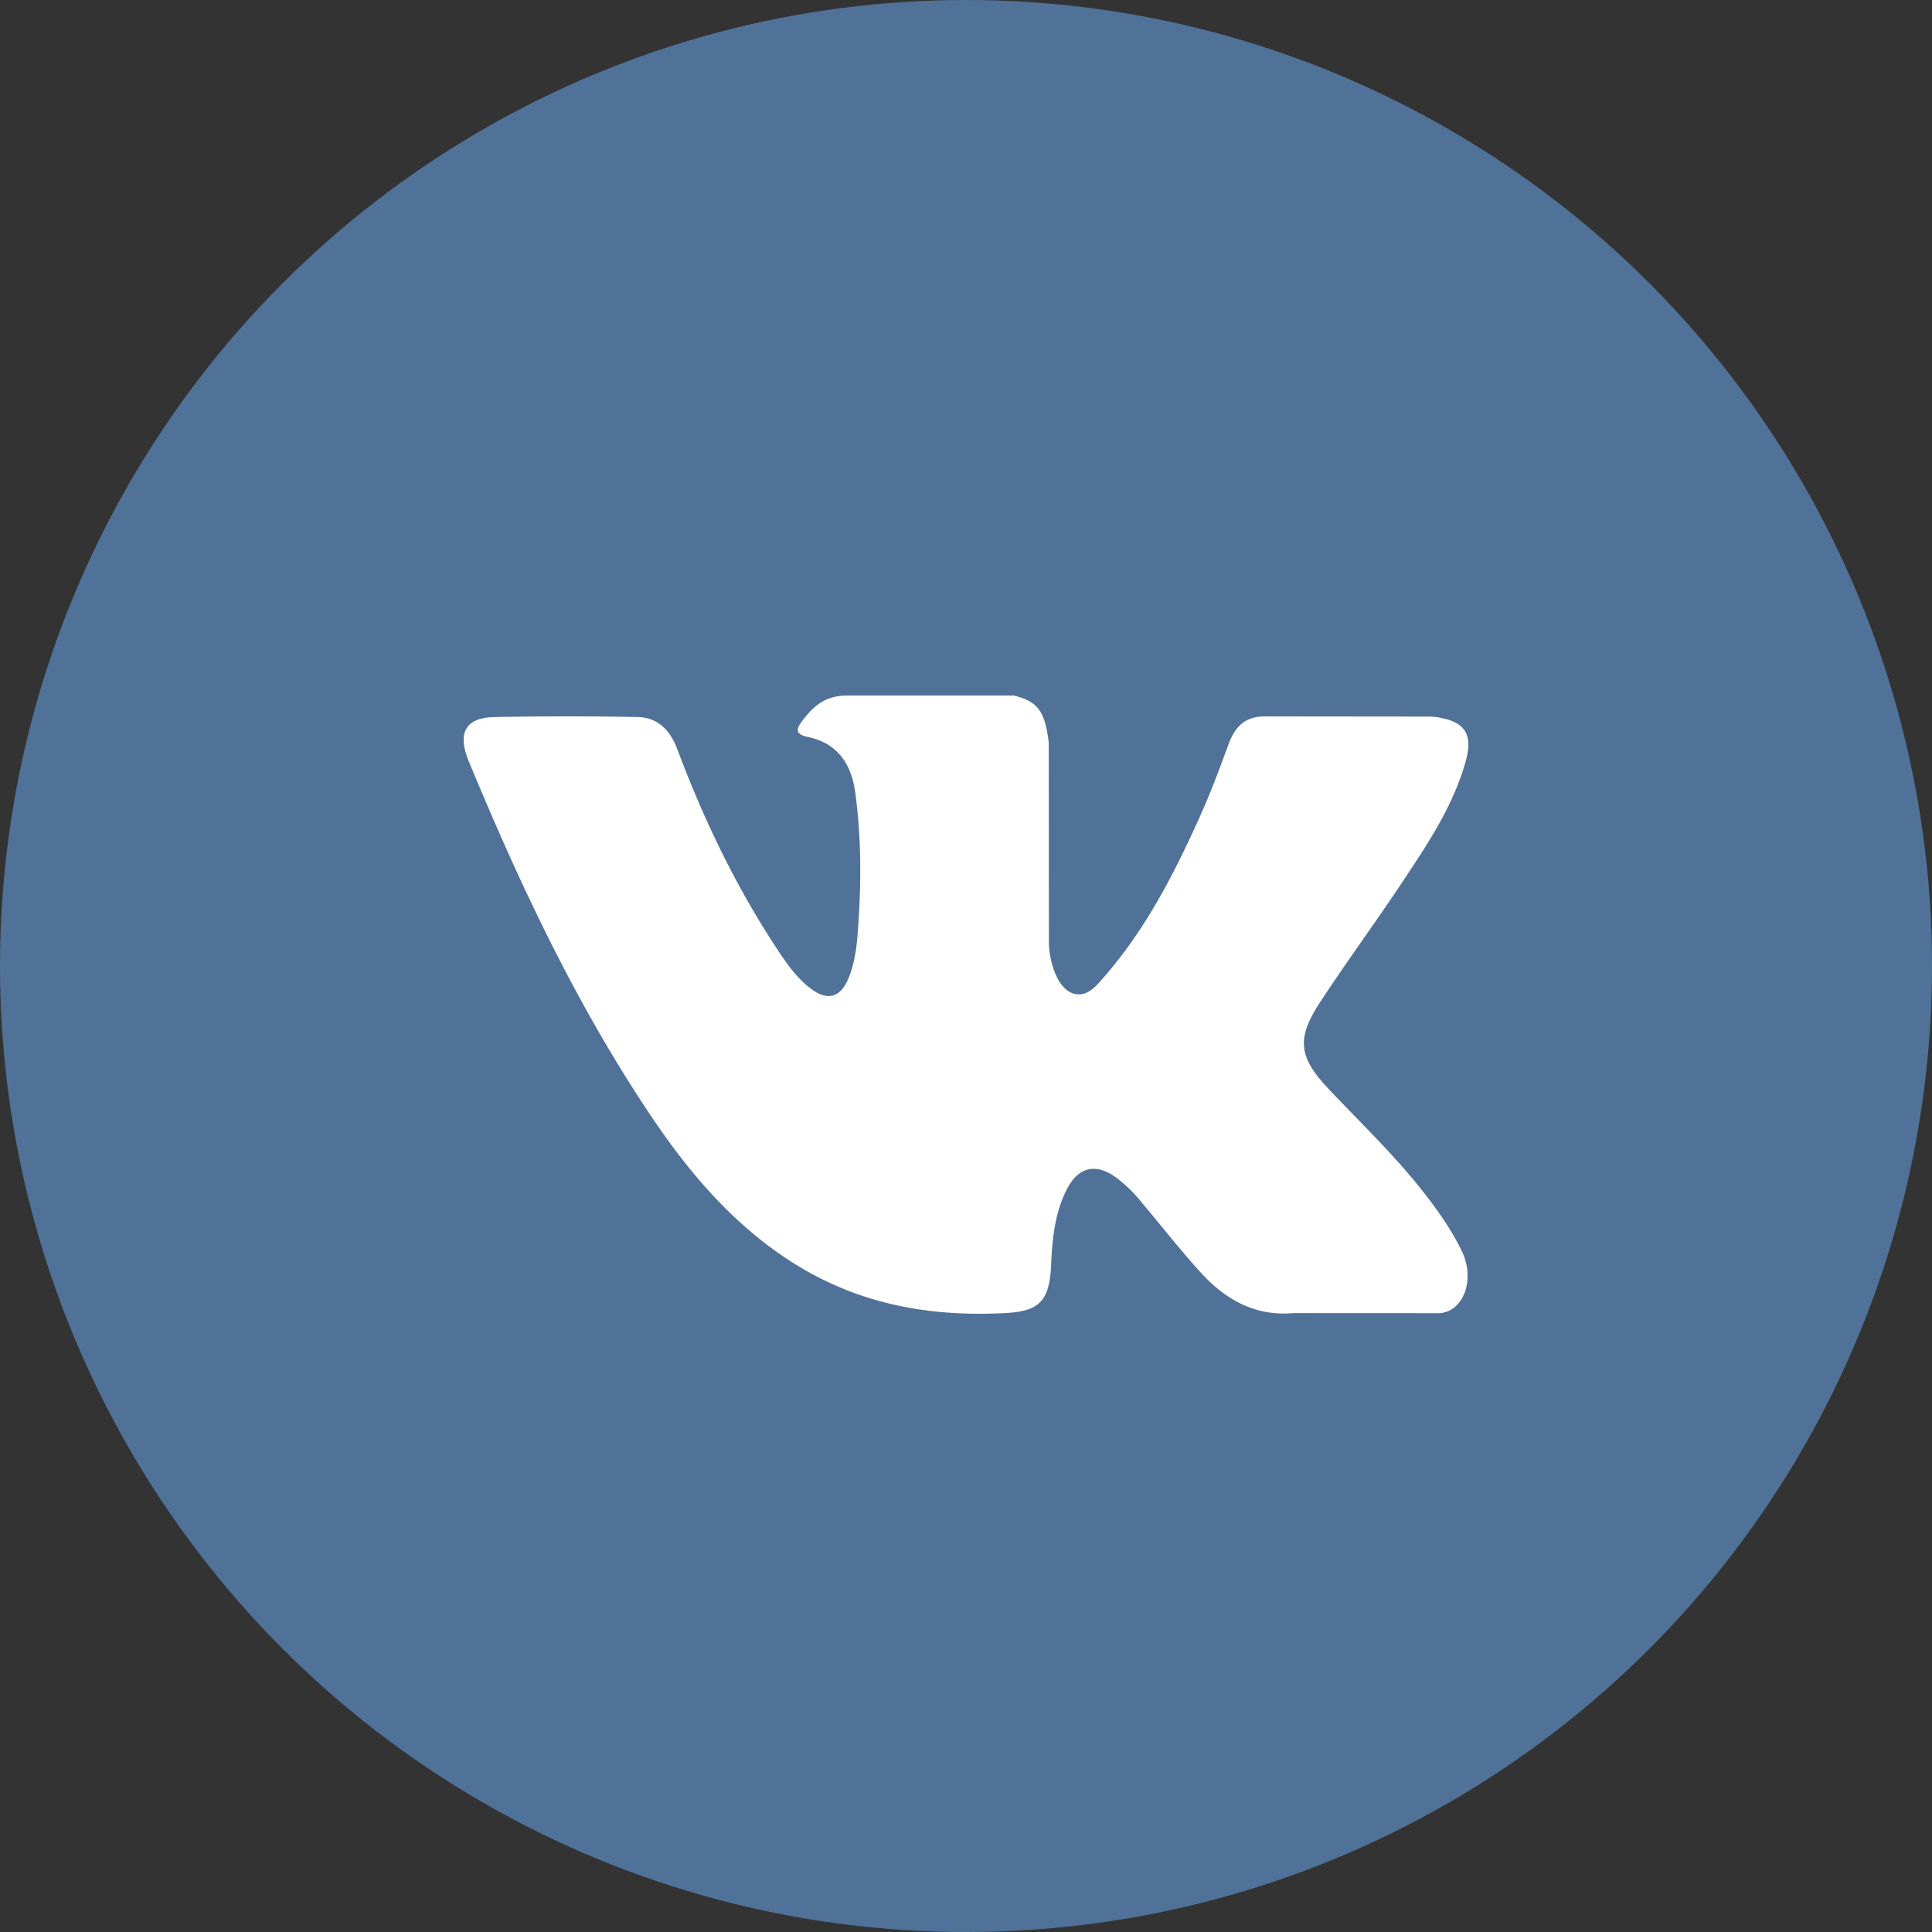 <svg width="50" height="50" viewBox="0 0 50 50" fill="none" xmlns="http://www.w3.org/2000/svg">
  <rect x="0" y="0" width="50" height="50" fill="#333333" stroke="none"/>
  <circle cx="25" cy="25" r="25" fill="#507299"/>
  <path fill-rule="evenodd" clip-rule="evenodd"
        d="M34.377 28.174c.862.915 1.772 1.777 2.546 2.785.342.448.665.91.913 1.43.35.739.033 1.552-.577 1.596l-3.787-.002c-.977.088-1.757-.34-2.412-1.066-.524-.58-1.01-1.199-1.514-1.8a3.703 3.703 0 0 0-.682-.658c-.517-.365-.966-.253-1.261.333-.301.596-.37 1.257-.399 1.922-.04.97-.31 1.225-1.206 1.269-1.915.098-3.732-.217-5.42-1.267-1.488-.926-2.642-2.233-3.647-3.713-1.956-2.882-3.454-6.048-4.8-9.303-.303-.734-.081-1.128.663-1.142a94.52 94.52 0 0 1 3.708-.001c.503.008.835.32 1.029.837.669 1.787 1.486 3.488 2.513 5.064.274.42.553.84.95 1.135.439.327.773.219.98-.313.131-.338.189-.701.218-1.062.098-1.244.11-2.485-.06-3.723-.106-.774-.507-1.274-1.216-1.42-.362-.075-.308-.221-.133-.446.304-.388.59-.629 1.162-.629h4.28c.674.145.824.474.916 1.211l.004 5.171c-.008.285.131 1.133.604 1.321.378.135.628-.194.855-.455 1.025-1.183 1.756-2.581 2.41-4.029.29-.636.54-1.297.78-1.958.18-.49.46-.73.968-.72l4.12.004c.123 0 .246.002.364.024.695.128.885.453.67 1.19-.337 1.157-.995 2.12-1.637 3.09-.688 1.033-1.422 2.031-2.104 3.071-.626.95-.576 1.429.202 2.253Z"
        fill="#fff"/>
</svg>
